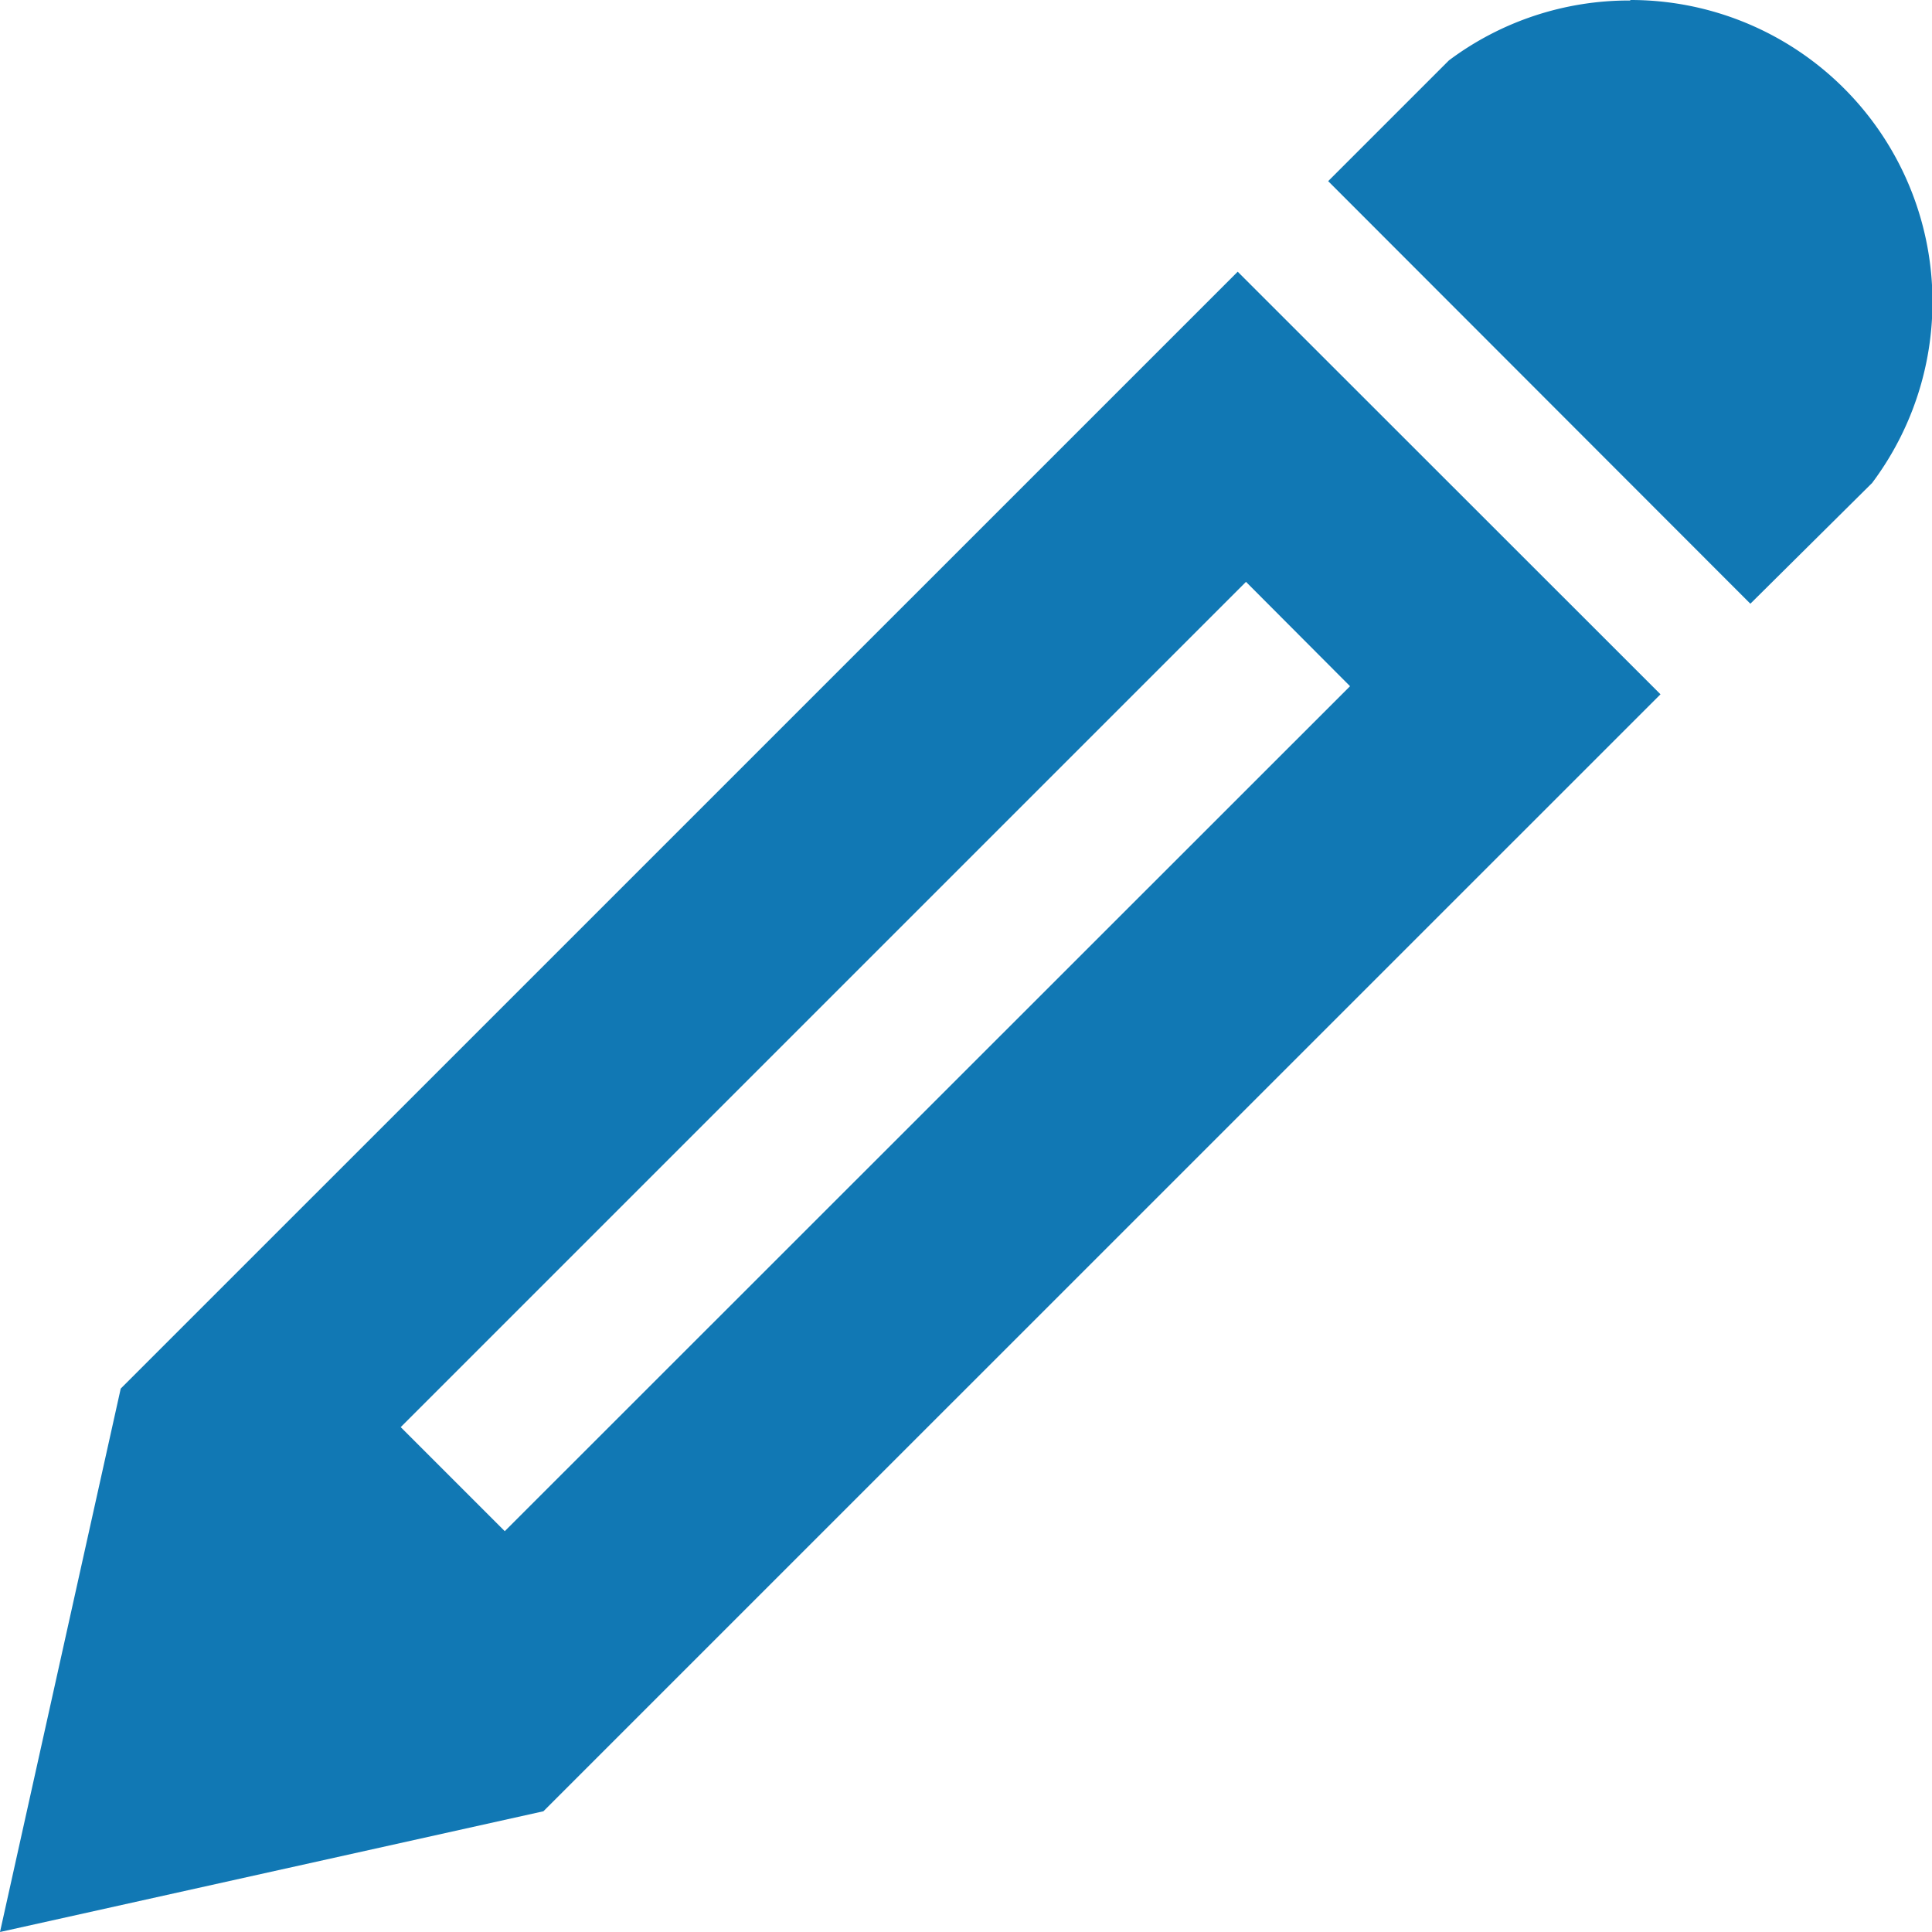 <svg xmlns="http://www.w3.org/2000/svg" width="19.348" height="19.348" viewBox="0 0 19.348 19.348">
    <path fill="#1178b4" d="M18.9 1.928a3.023 3.023 0 0 1 2.419 4.837L20.1 7.974l-4.228-4.232 1.209-1.209a3.009 3.009 0 0 1 1.814-.6zM3.78 15.834l-1.209 5.442 5.442-1.209L19.2 8.881l-4.234-4.232zM16.091 8.8l-8.465 8.462-1.042-1.042 8.465-8.465L16.091 8.8z" transform="translate(-2.571 -1.928)"/>
</svg>
